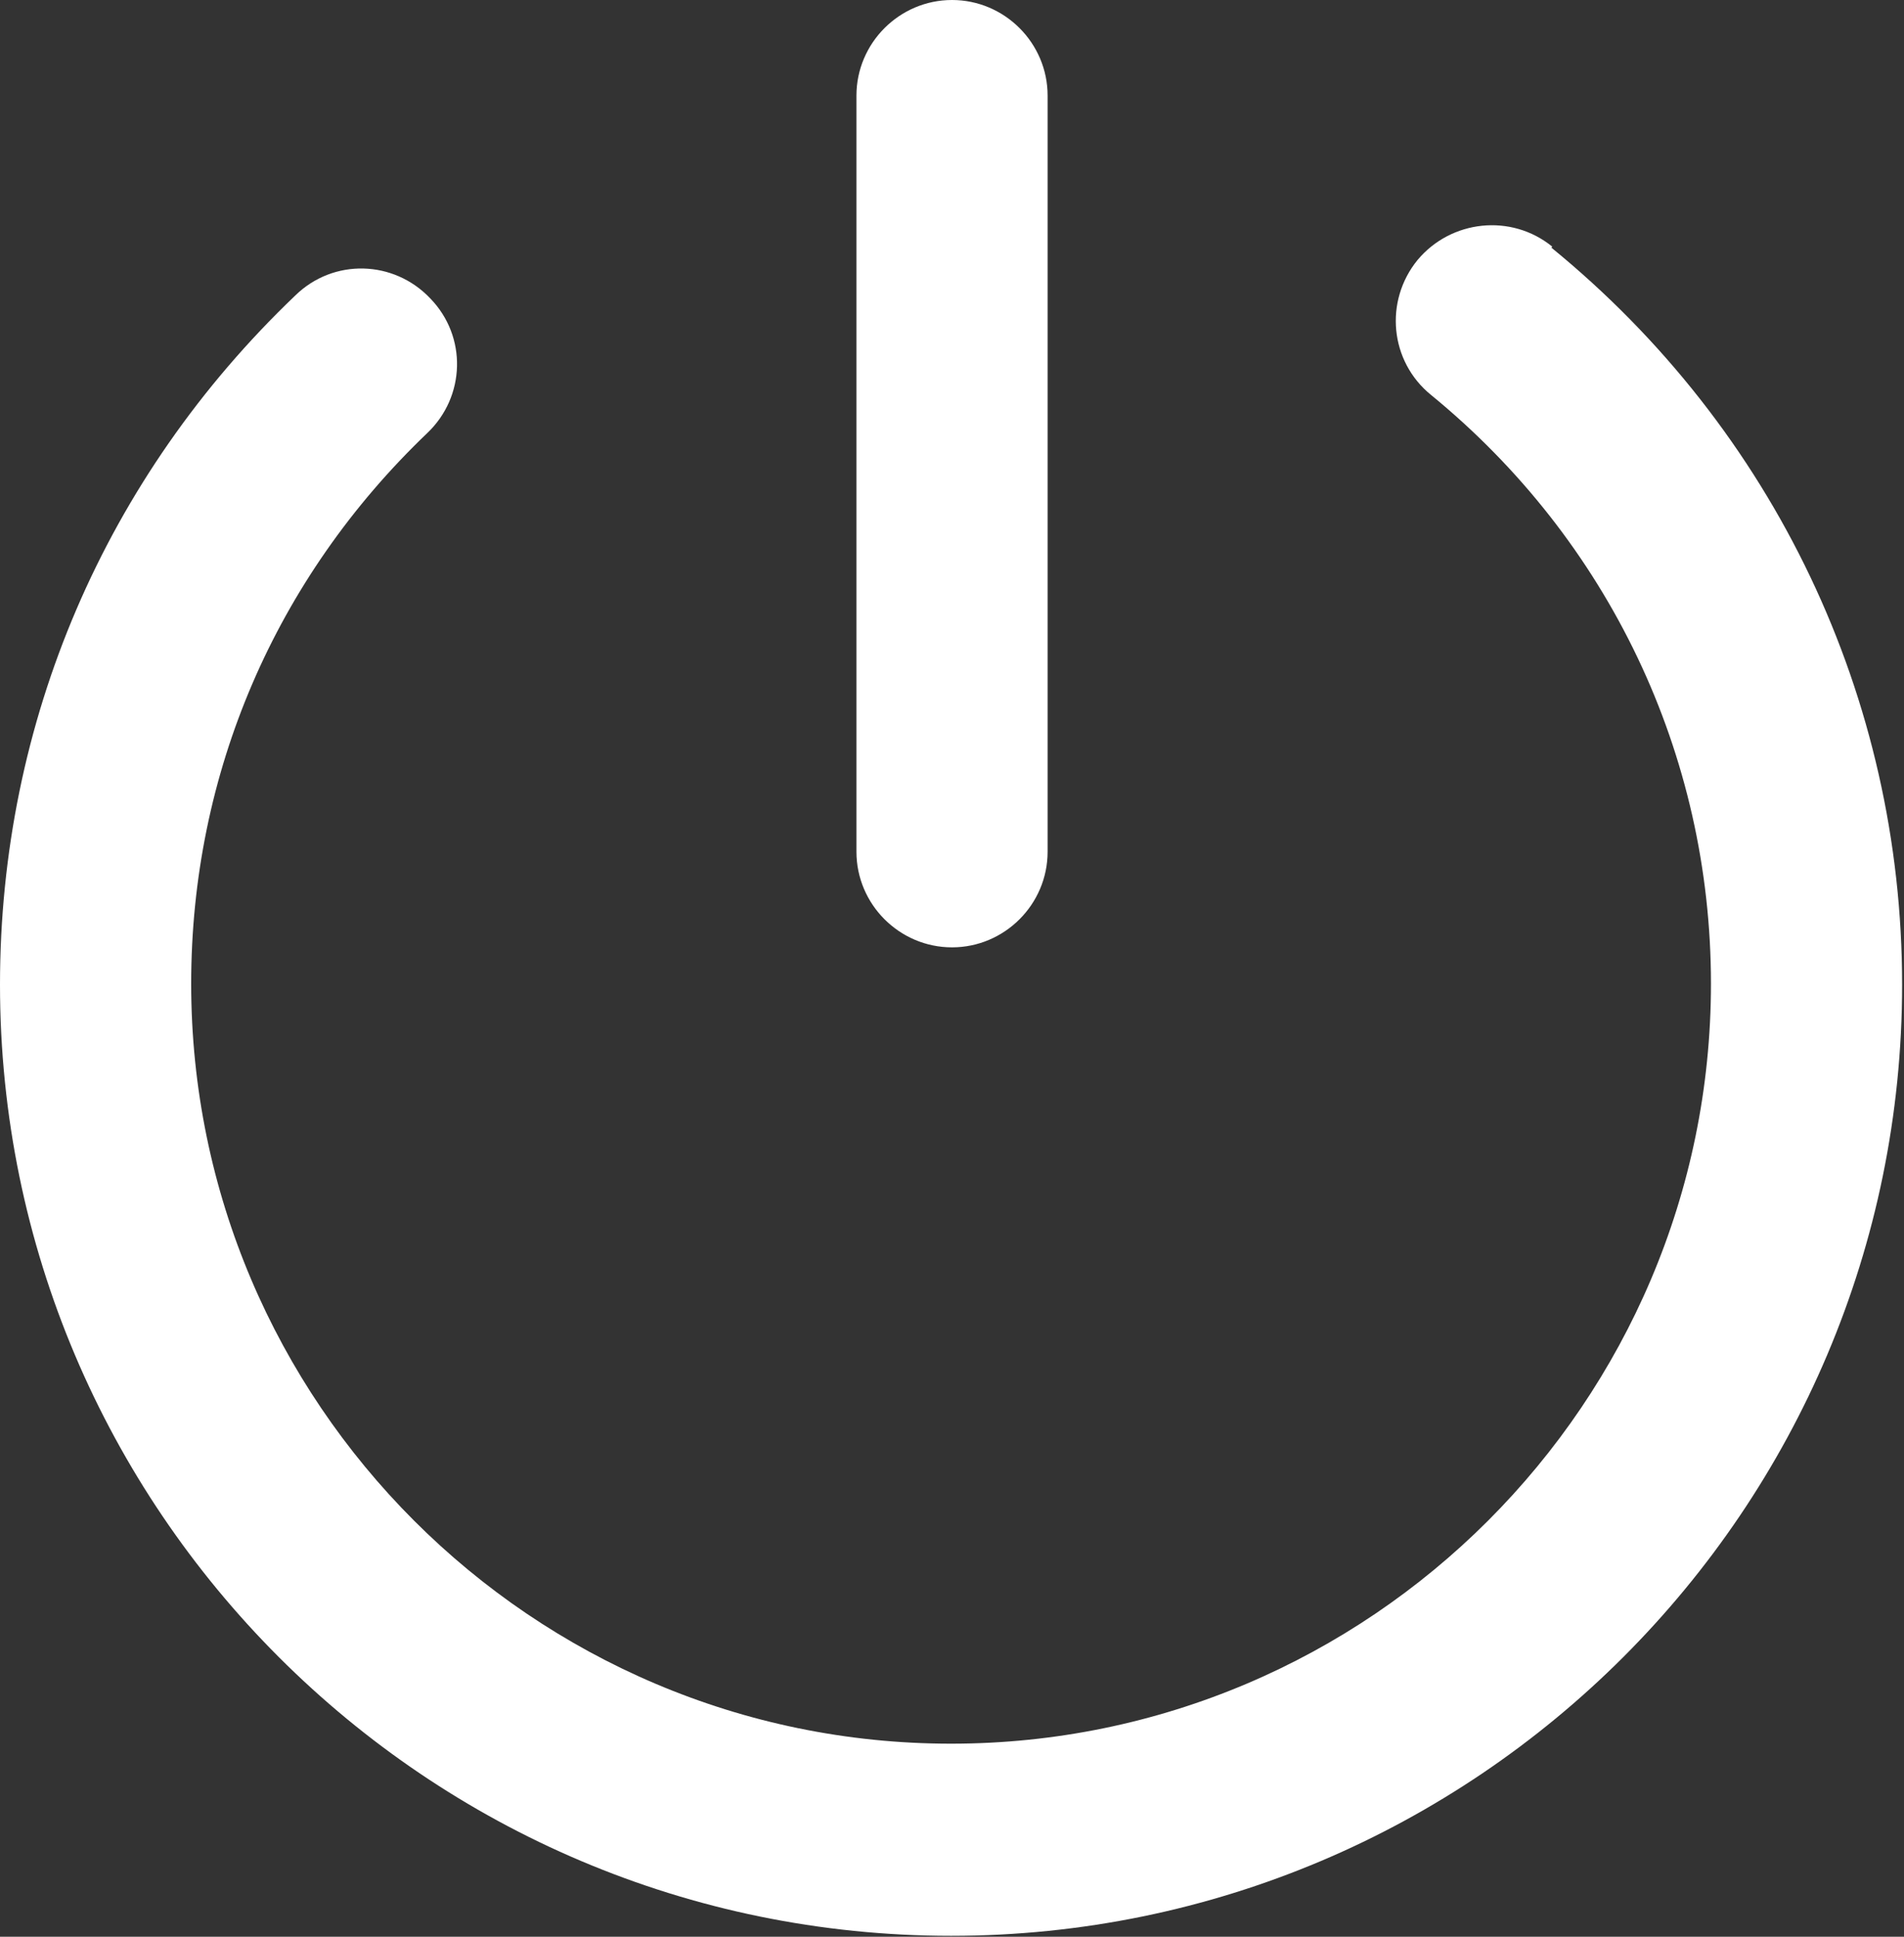 <svg width="996" height="1013" viewBox="0 0 996 1013" fill="none" xmlns="http://www.w3.org/2000/svg">
<rect x="0" y="0" width="996" height="1013" fill="#333333" stroke="none"/>
<path d="M448.013 445.507V50C448.013 22.5 470.513 0 498.013 0C525.513 0 548.013 22.5 548.013 50V445.507C548.013 473.007 525.513 495.507 498.013 495.507C470.513 495.507 448.013 473.007 448.013 445.507ZM812.013 129.013C790.513 111.513 759.013 115.013 741.513 136.013C724.013 157.513 727.013 189.013 748.513 206.513C841.513 282.513 895.02 394.513 895.02 514.513C895.02 733.527 716.527 912.02 497.513 912.02C278.5 912.02 100.007 733.527 100.007 514.513C100.007 404.513 144.007 302.513 223.507 226.513C243.507 207.513 244.507 176.013 225.007 156.013C206.007 136.013 174.507 135.013 154.507 154.513C55.007 249.513 0 377.527 0 515.007C0 789.5 223.013 1012.51 497.507 1012.51C772 1012.51 995.013 789.5 995.013 515.007C995.013 365.007 928.013 224.513 811.507 129.5L812.013 129.013Z" fill="white"/>
</svg>
